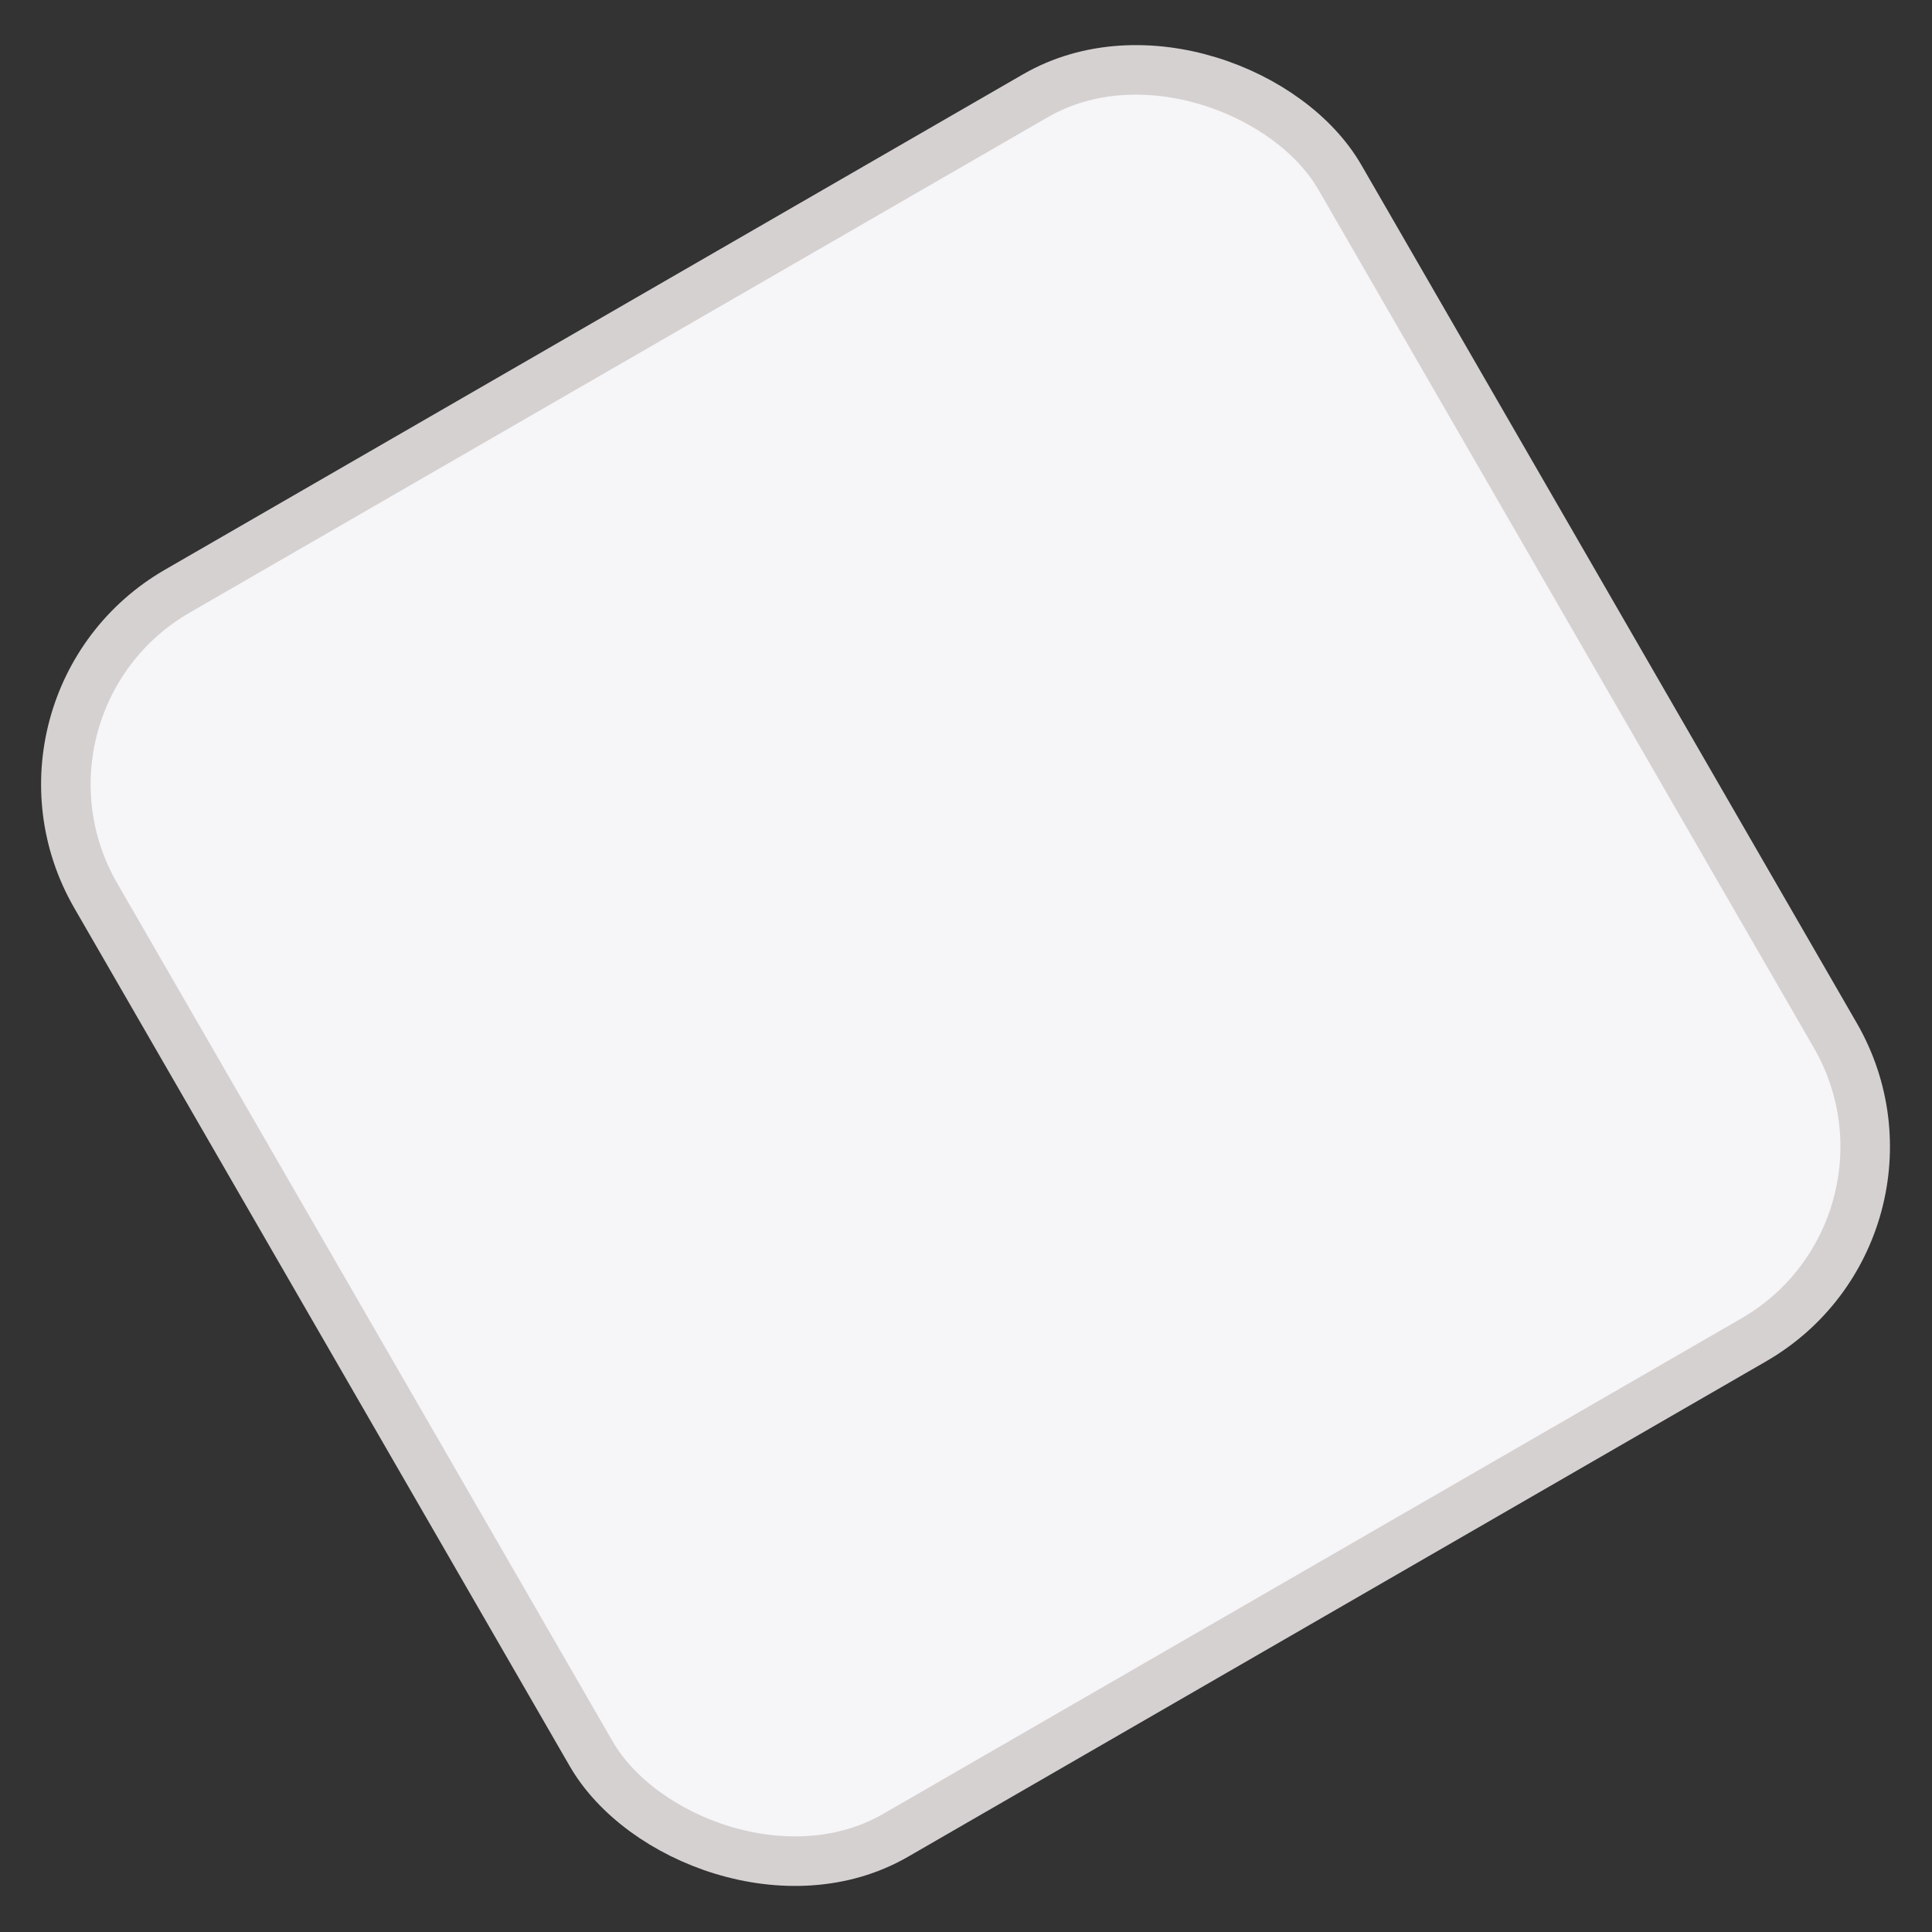 <svg width="39" height="39" viewBox="0 0 39 39" fill="none" xmlns="http://www.w3.org/2000/svg">
<rect x="0" y="0" width="39" height="39" fill="#333333" stroke="none"/>
<rect x="-0.317" y="14.183" width="29" height="29" rx="4.5" transform="rotate(-30 -0.317 14.183)" fill="#F6F5F7" stroke="#D6D1D1"/>
</svg>
